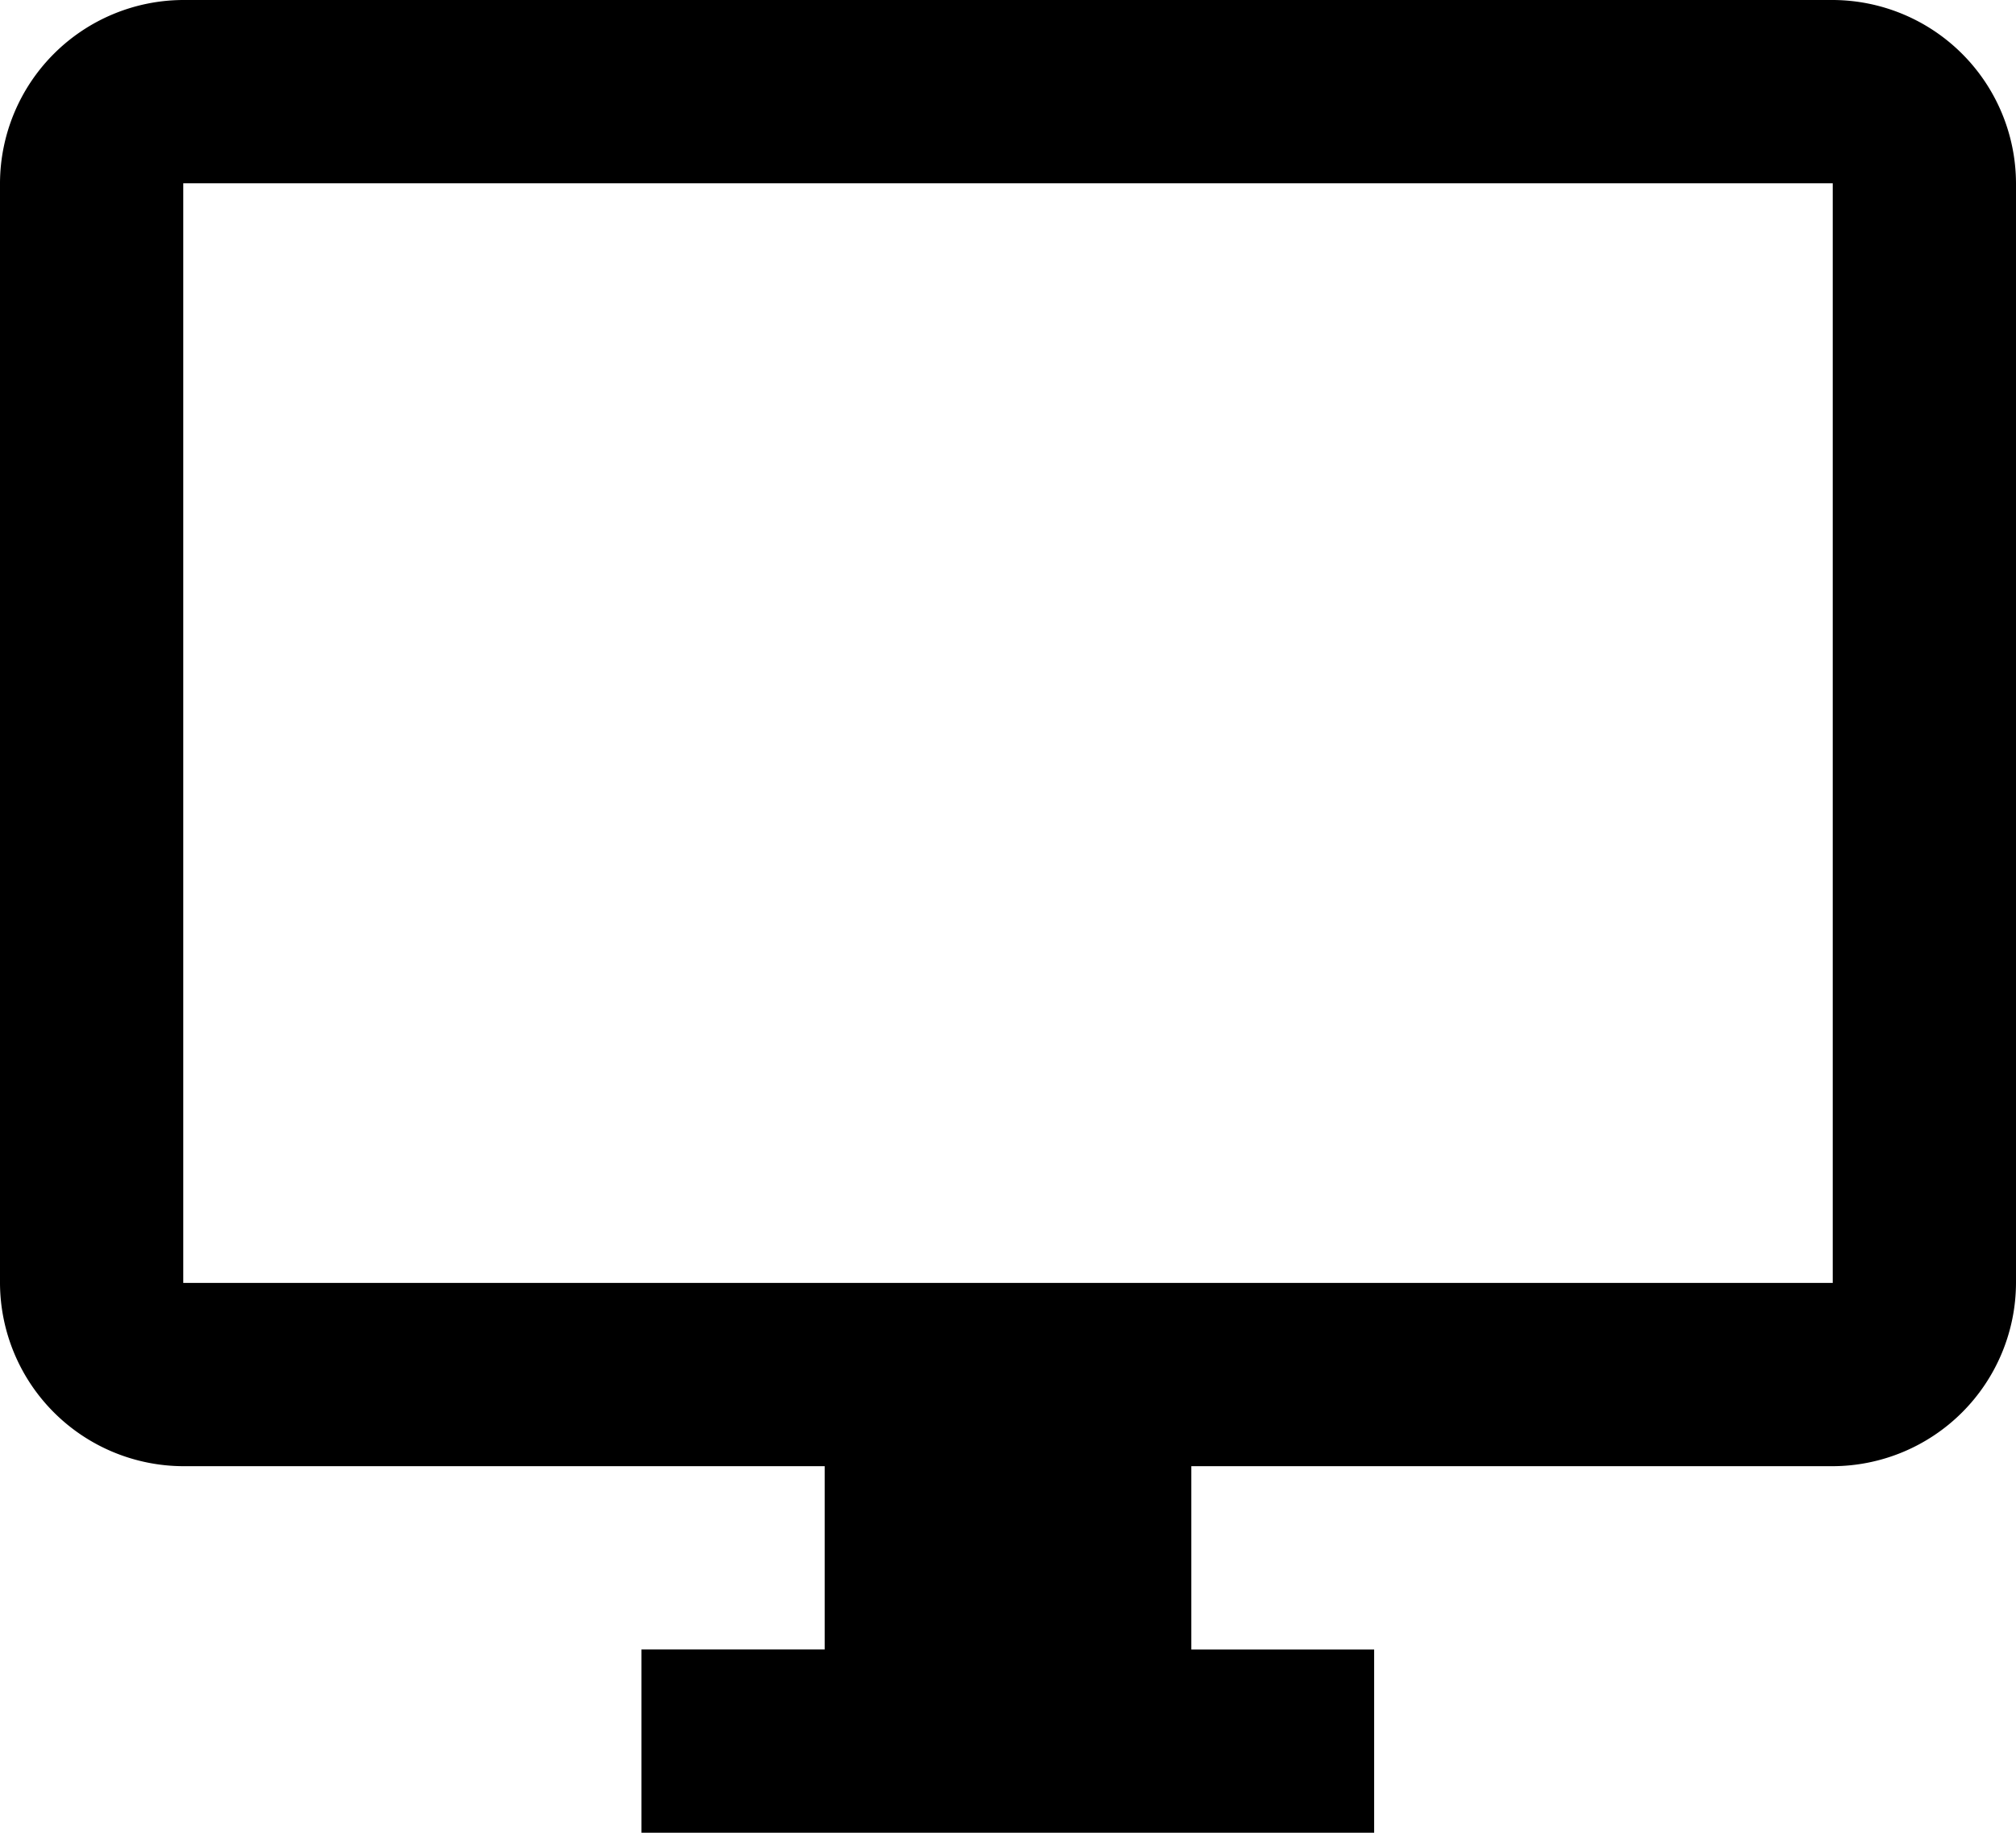 <svg xmlns="http://www.w3.org/2000/svg" width="24.763" height="22.512" viewBox="0 0 24.763 22.512">
  <g id="desktop_windows_black_24dp" transform="translate(0)">
    <path id="Path_81" data-name="Path 81" d="M23.512,2H3.251A2.258,2.258,0,0,0,1,4.251V17.758a2.258,2.258,0,0,0,2.251,2.251H11.13v2.251H8.879v2.251h9V22.261H15.633V20.009h7.879a2.258,2.258,0,0,0,2.251-2.251V4.251A2.258,2.258,0,0,0,23.512,2Zm0,15.758H3.251V4.251H23.512Z" transform="translate(-1 -2)"/>
  </g>
</svg>
